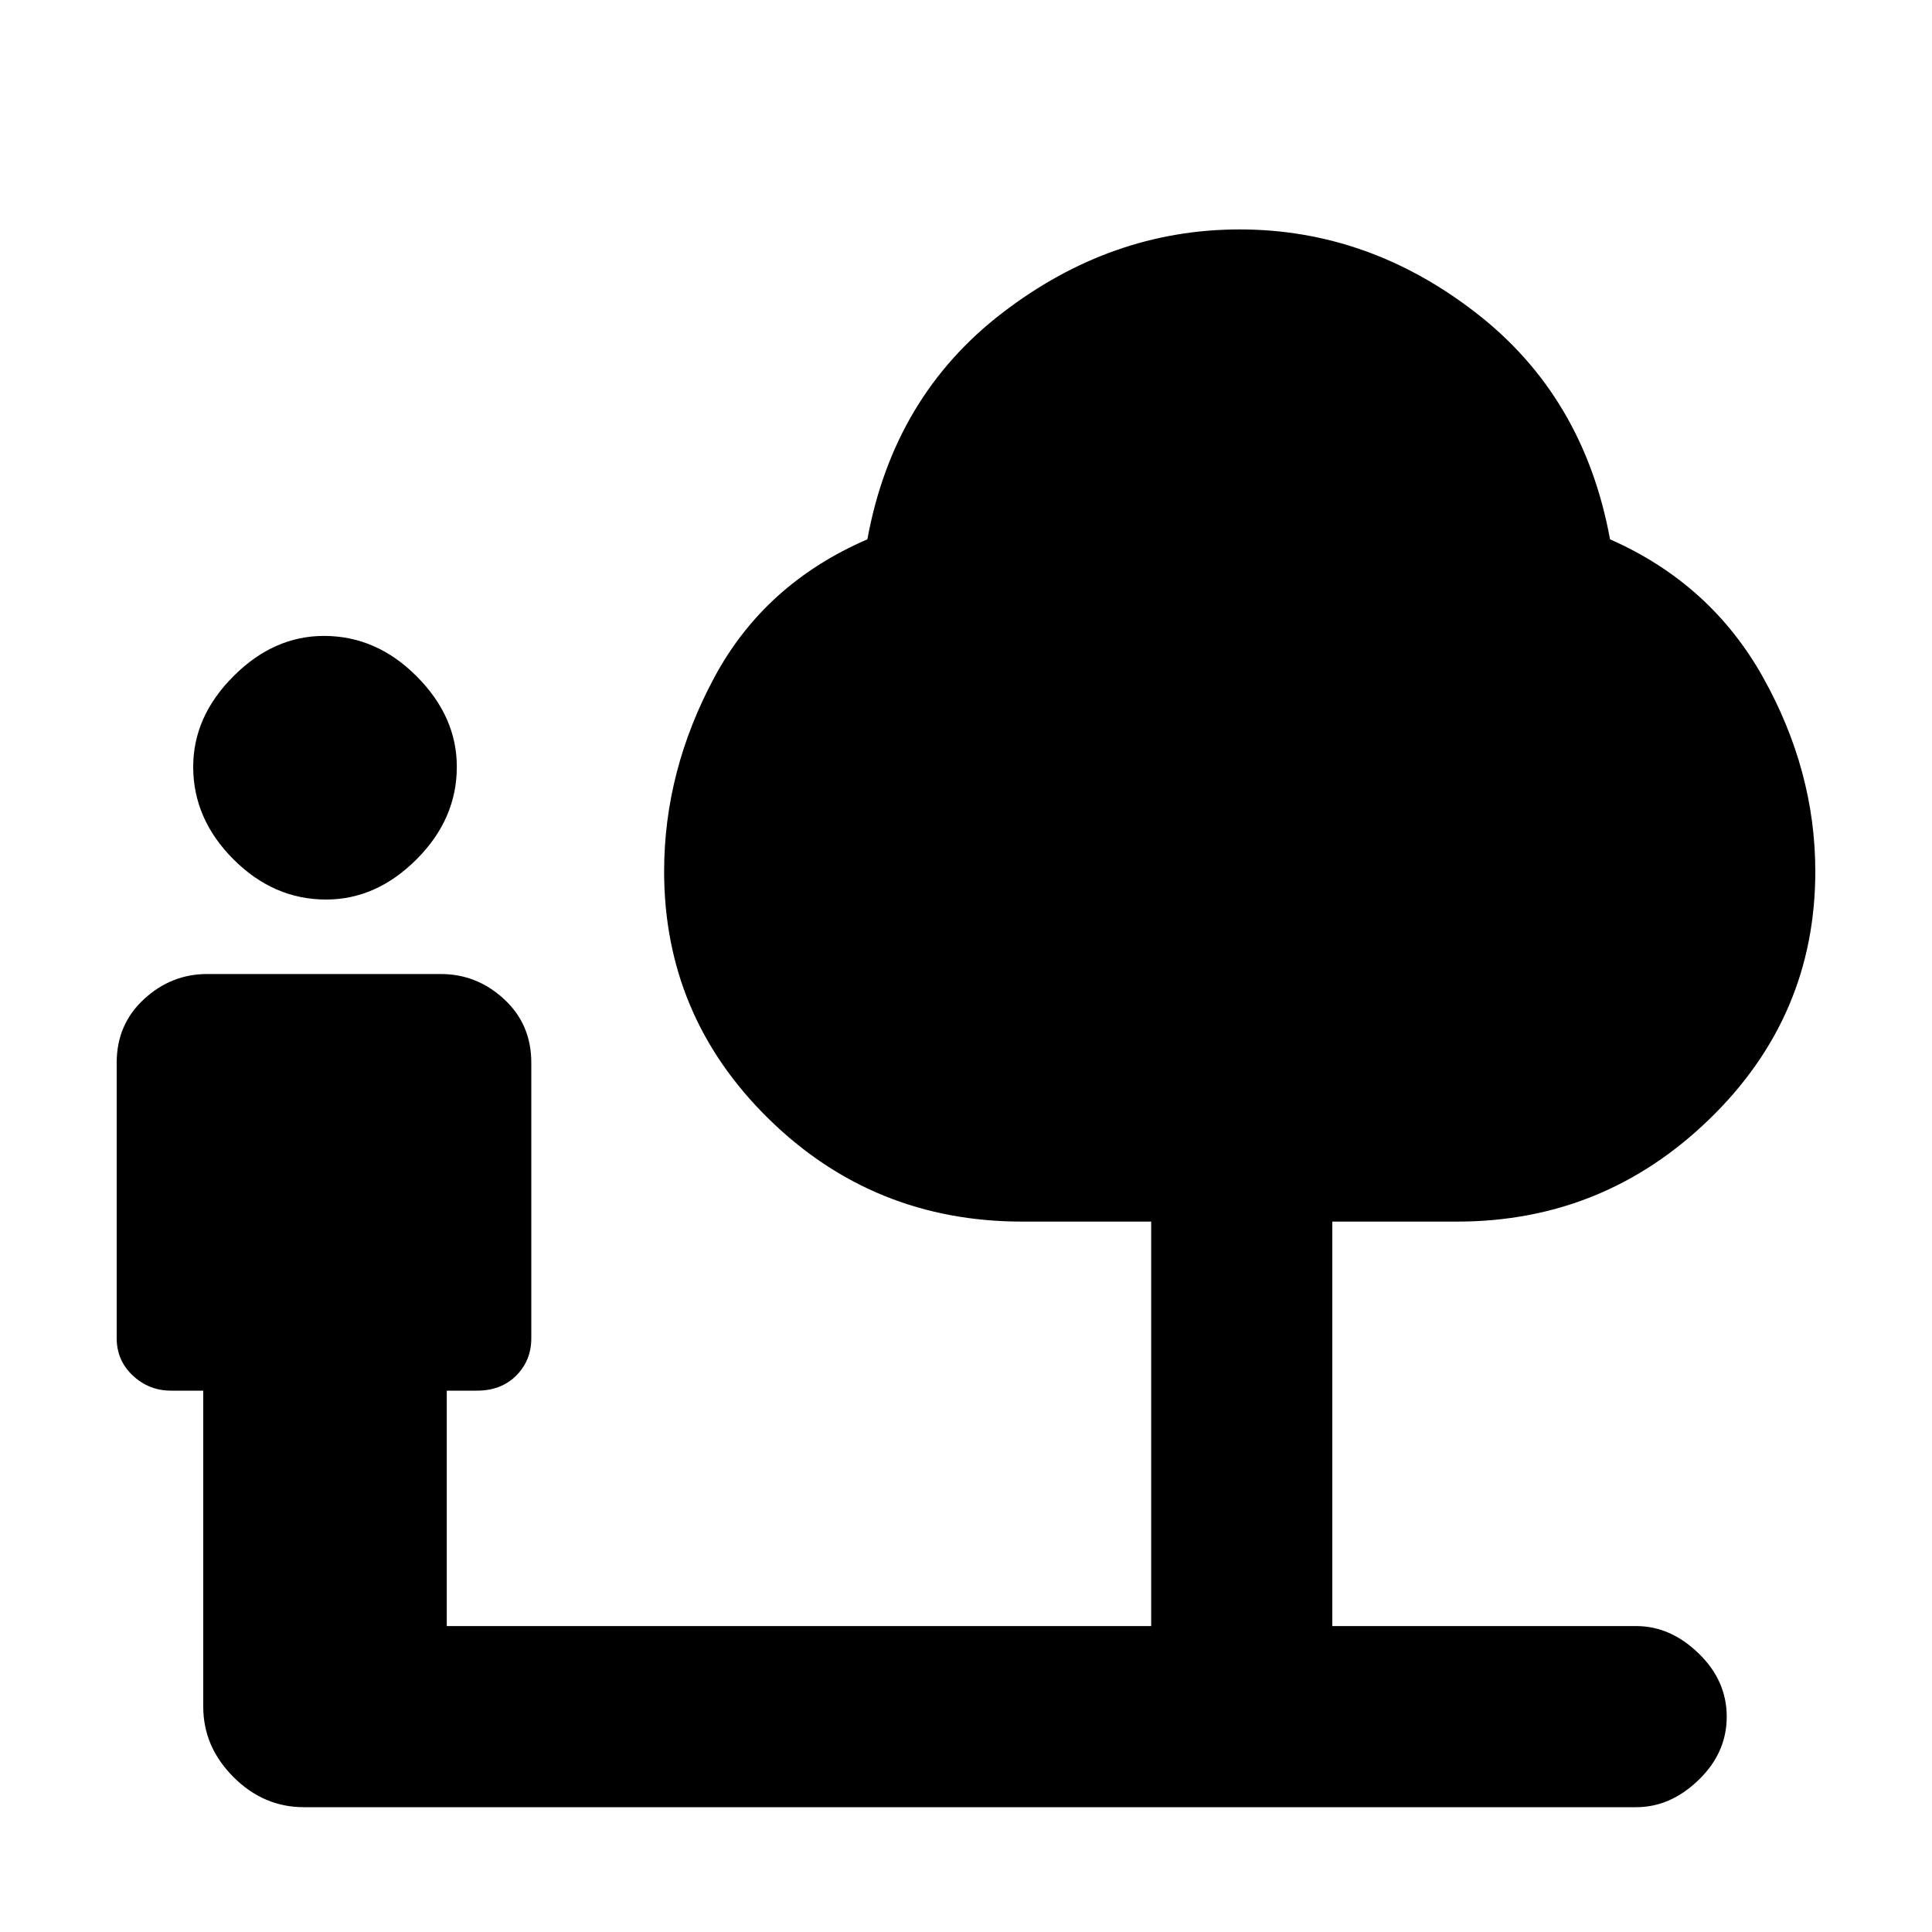 <svg xmlns="http://www.w3.org/2000/svg" height="20" width="20"><path d="M3.375 9.312q-.542 0-.958-.416Q2 8.479 2 7.938q0-.521.417-.938.416-.417.937-.417.542 0 .958.417.417.417.417.938 0 .541-.417.958-.416.416-.937.416Zm-.229 9.396q-.417 0-.729-.312-.313-.313-.313-.729v-3.271h-.333q-.229 0-.396-.156-.167-.157-.167-.386V11q0-.396.282-.656.281-.261.656-.261h2.416q.376 0 .657.261.281.26.281.656v2.854q0 .229-.156.386-.156.156-.406.156h-.313v2.437h7.292v-4.187h-1.334q-1.541 0-2.625-1.063-1.083-1.062-1.083-2.562 0-1.042.521-2.011.521-.968 1.583-1.427.271-1.479 1.396-2.343 1.125-.865 2.458-.865 1.334 0 2.448.865 1.115.864 1.386 2.343 1.041.459 1.583 1.427.542.969.542 2.011 0 1.5-1.094 2.562-1.094 1.063-2.615 1.063h-1.291v4.187h3.146q.354 0 .645.282.292.281.292.656t-.292.656q-.291.281-.645.281Z"/></svg>